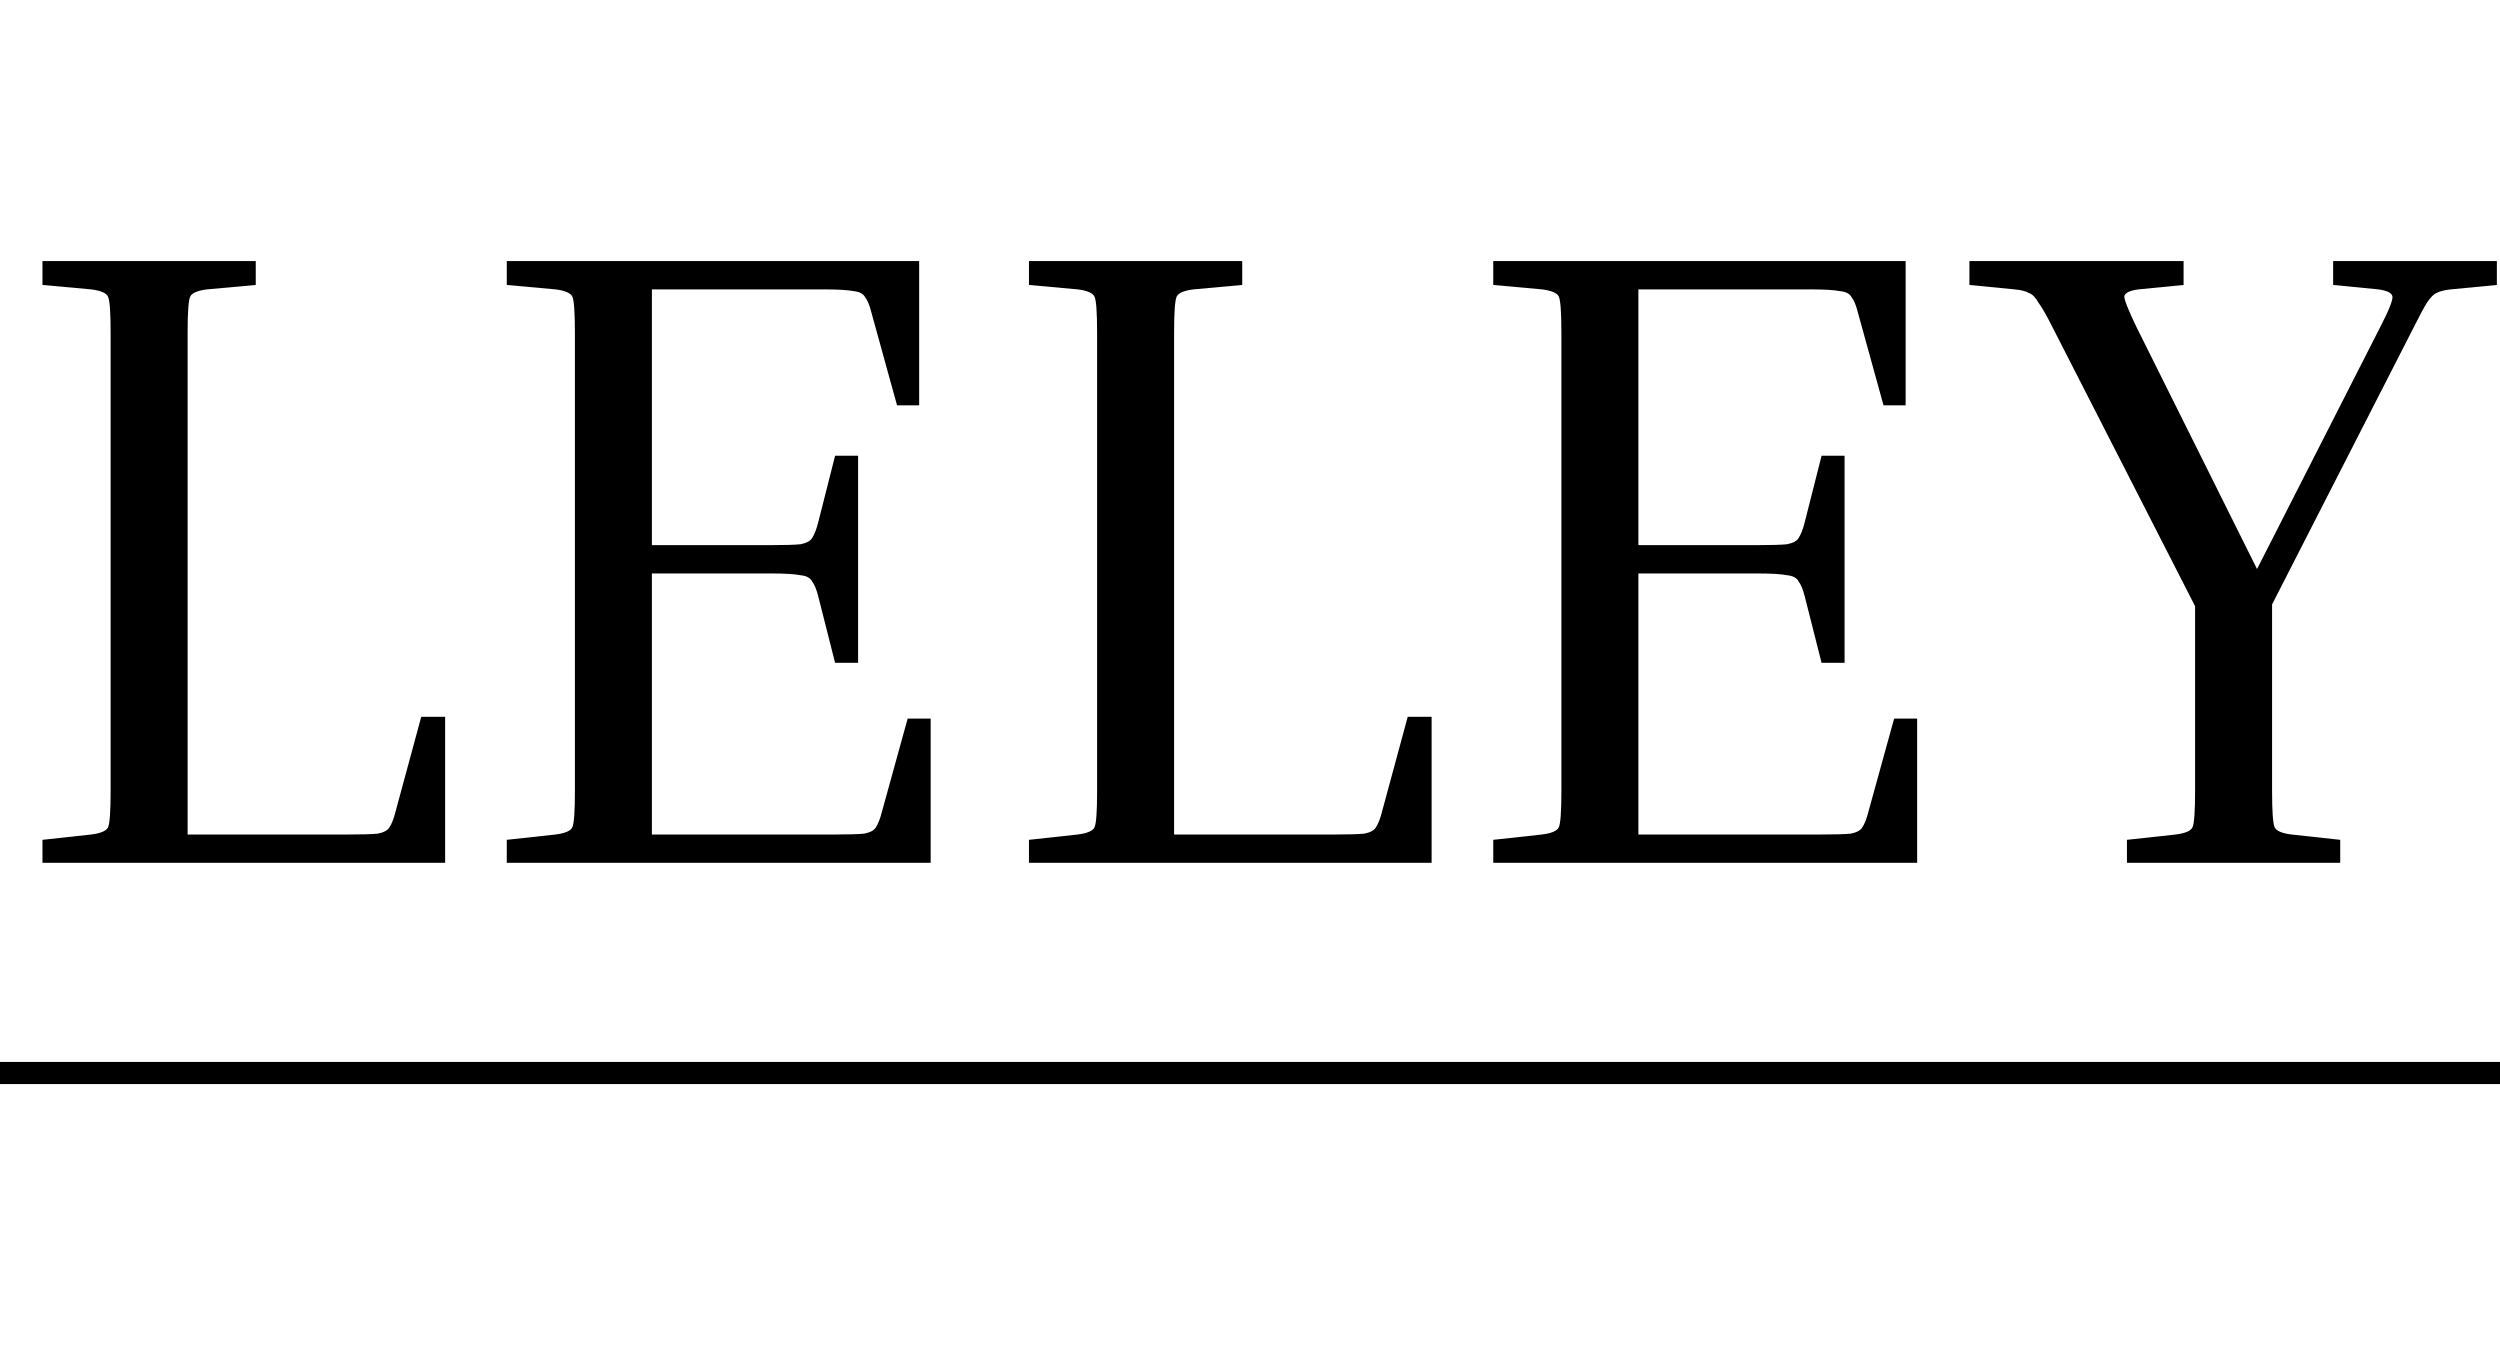 <svg width="113" height="61" viewBox="0 0 113 61" fill="none" xmlns="http://www.w3.org/2000/svg">
<line y1="48.5" x2="113" y2="48.5" stroke="black"/>
<path d="M19.04 32.4H20.12V39H1.92V37.96L4.12 37.72C4.547 37.667 4.8 37.56 4.88 37.4C4.96 37.24 5 36.693 5 35.76V15.04C5 14.107 4.96 13.56 4.88 13.4C4.8 13.24 4.547 13.133 4.12 13.08L1.92 12.88V11.8H11.56V12.88L9.36 13.08C8.933 13.133 8.68 13.24 8.6 13.4C8.52 13.56 8.48 14.107 8.48 15.04V37.72H15.72C16.36 37.72 16.813 37.707 17.08 37.68C17.347 37.627 17.52 37.533 17.6 37.4C17.707 37.24 17.8 37 17.88 36.68L19.04 32.4ZM41.026 32.48H42.066V39H22.906V37.96L25.106 37.72C25.533 37.667 25.786 37.56 25.866 37.4C25.946 37.24 25.986 36.693 25.986 35.76V15.04C25.986 14.107 25.946 13.56 25.866 13.4C25.786 13.24 25.533 13.133 25.106 13.08L22.906 12.88V11.8H41.546V18.32H40.546L39.386 14.12C39.306 13.8 39.213 13.573 39.106 13.44C39.026 13.28 38.853 13.187 38.586 13.16C38.319 13.107 37.866 13.08 37.226 13.08H29.466V24.64H34.826C35.466 24.64 35.919 24.627 36.186 24.6C36.453 24.547 36.626 24.453 36.706 24.32C36.813 24.16 36.906 23.92 36.986 23.6L37.746 20.6H38.786V29.96H37.746L36.986 26.96C36.906 26.64 36.813 26.413 36.706 26.28C36.626 26.12 36.453 26.027 36.186 26C35.919 25.947 35.466 25.92 34.826 25.92H29.466V37.72H37.706C38.346 37.72 38.799 37.707 39.066 37.68C39.333 37.627 39.506 37.533 39.586 37.4C39.693 37.24 39.786 37 39.866 36.68L41.026 32.48ZM63.629 32.4H64.709V39H46.509V37.96L48.709 37.72C49.136 37.667 49.389 37.56 49.469 37.4C49.549 37.24 49.589 36.693 49.589 35.76V15.04C49.589 14.107 49.549 13.56 49.469 13.4C49.389 13.24 49.136 13.133 48.709 13.08L46.509 12.88V11.8H56.149V12.88L53.949 13.08C53.522 13.133 53.269 13.24 53.189 13.4C53.109 13.56 53.069 14.107 53.069 15.04V37.72H60.309C60.949 37.72 61.402 37.707 61.669 37.68C61.936 37.627 62.109 37.533 62.189 37.4C62.296 37.24 62.389 37 62.469 36.68L63.629 32.4ZM85.615 32.48H86.655V39H67.495V37.96L69.695 37.72C70.122 37.667 70.375 37.56 70.455 37.4C70.535 37.24 70.575 36.693 70.575 35.76V15.04C70.575 14.107 70.535 13.56 70.455 13.4C70.375 13.24 70.122 13.133 69.695 13.08L67.495 12.88V11.8H86.135V18.32H85.135L83.975 14.12C83.895 13.8 83.802 13.573 83.695 13.44C83.615 13.28 83.442 13.187 83.175 13.16C82.908 13.107 82.455 13.08 81.815 13.08H74.055V24.64H79.415C80.055 24.64 80.508 24.627 80.775 24.6C81.042 24.547 81.215 24.453 81.295 24.32C81.402 24.16 81.495 23.92 81.575 23.6L82.335 20.6H83.375V29.96H82.335L81.575 26.96C81.495 26.64 81.402 26.413 81.295 26.28C81.215 26.12 81.042 26.027 80.775 26C80.508 25.947 80.055 25.92 79.415 25.92H74.055V37.72H82.295C82.935 37.72 83.388 37.707 83.655 37.68C83.922 37.627 84.095 37.533 84.175 37.4C84.282 37.24 84.375 37 84.455 36.68L85.615 32.48ZM105.778 37.96V39H96.138V37.96L98.338 37.72C98.765 37.667 99.018 37.56 99.098 37.4C99.178 37.24 99.218 36.693 99.218 35.76V27.4L92.778 14.8C92.511 14.267 92.298 13.893 92.138 13.68C92.005 13.44 91.858 13.293 91.698 13.24C91.565 13.16 91.352 13.107 91.058 13.08L89.018 12.88V11.8H98.698V12.88L96.658 13.08C96.258 13.133 96.045 13.24 96.018 13.4C96.018 13.56 96.205 14.027 96.578 14.8L102.018 25.72L107.578 14.8C107.978 14.027 108.165 13.56 108.138 13.4C108.111 13.24 107.898 13.133 107.498 13.08L105.458 12.88V11.8H112.858V12.88L110.778 13.08C110.511 13.107 110.298 13.16 110.138 13.24C110.005 13.293 109.858 13.44 109.698 13.68C109.565 13.893 109.365 14.267 109.098 14.8L102.698 27.32V35.76C102.698 36.693 102.738 37.24 102.818 37.4C102.898 37.56 103.151 37.667 103.578 37.72L105.778 37.96Z" fill="black"/>
</svg>
